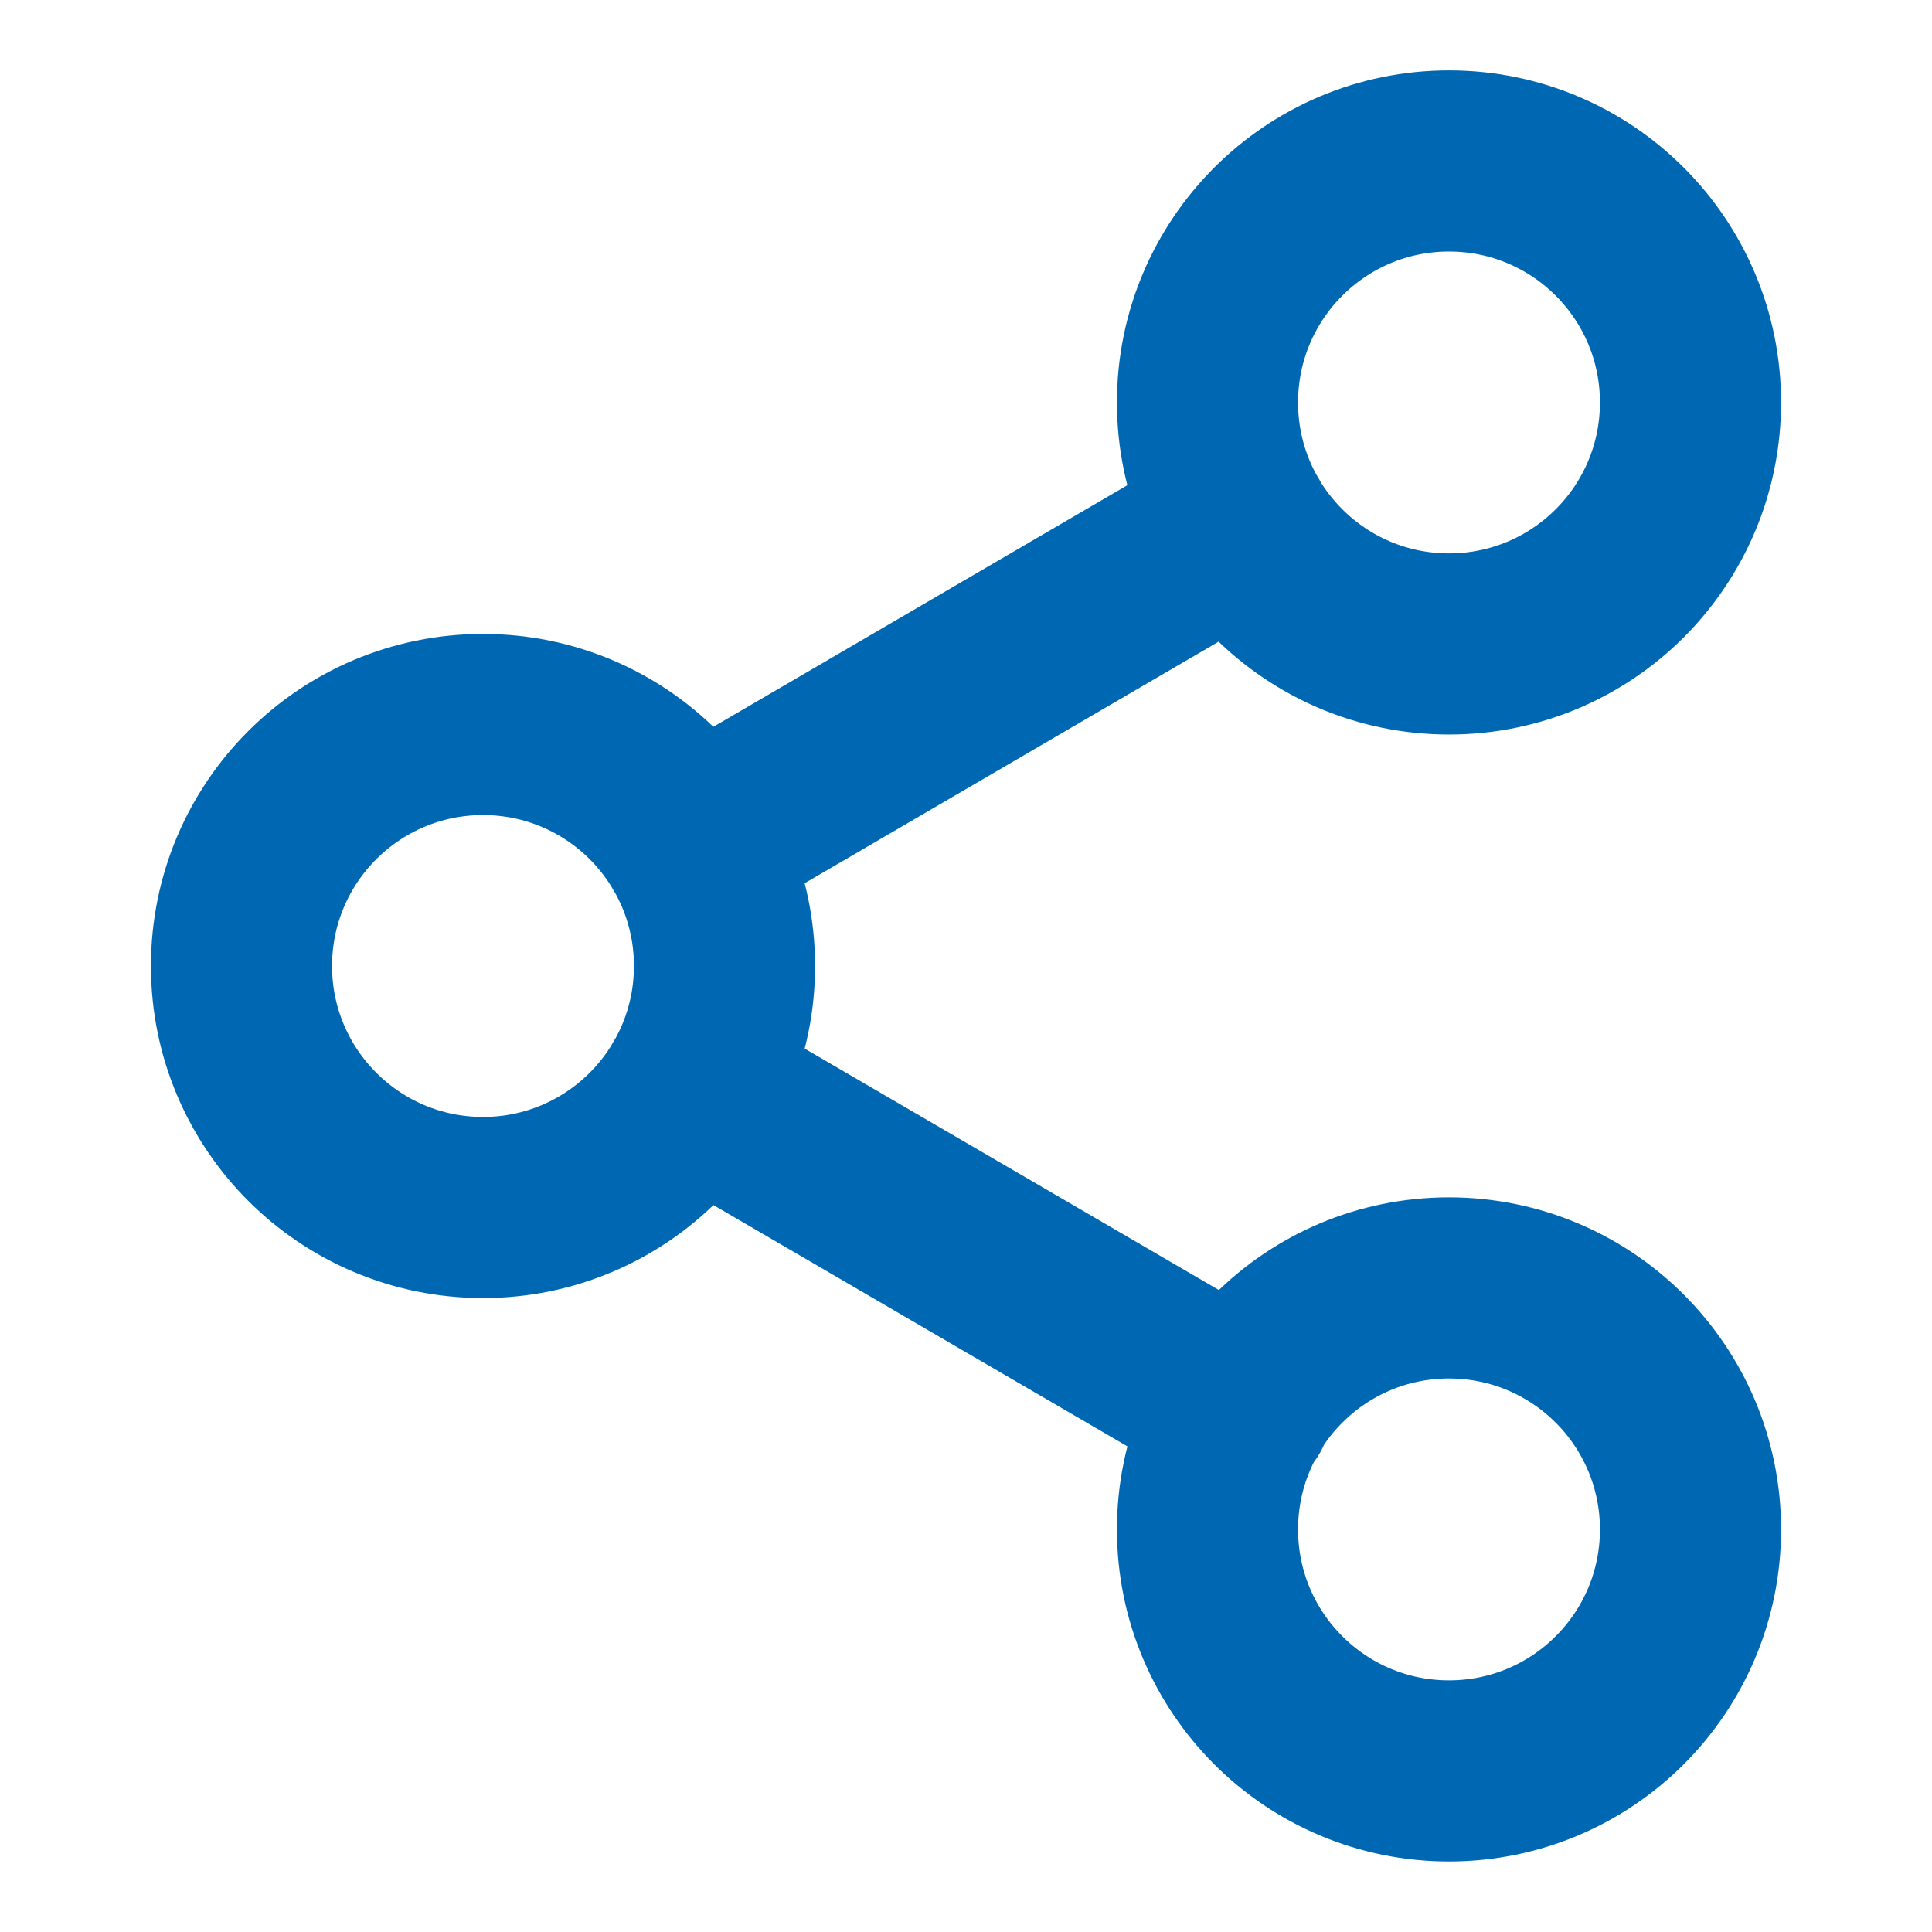 <svg width="16" height="16" viewBox="0 0 16 16" fill="none" xmlns="http://www.w3.org/2000/svg">
<path d="M5.727 9.006L10.28 11.66M10.273 4.34L5.727 6.993M14 3.333C14 4.438 13.105 5.333 12 5.333C10.895 5.333 10 4.438 10 3.333C10 2.228 10.895 1.333 12 1.333C13.105 1.333 14 2.228 14 3.333ZM6 8C6 9.104 5.105 10 4 10C2.895 10 2 9.104 2 8C2 6.895 2.895 6 4 6C5.105 6 6 6.895 6 8ZM14 12.666C14 13.771 13.105 14.666 12 14.666C10.895 14.666 10 13.771 10 12.666C10 11.562 10.895 10.666 12 10.666C13.105 10.666 14 11.562 14 12.666Z" stroke="#0068B3" stroke-width="1.5" stroke-linecap="round" stroke-linejoin="round"/>
</svg>
